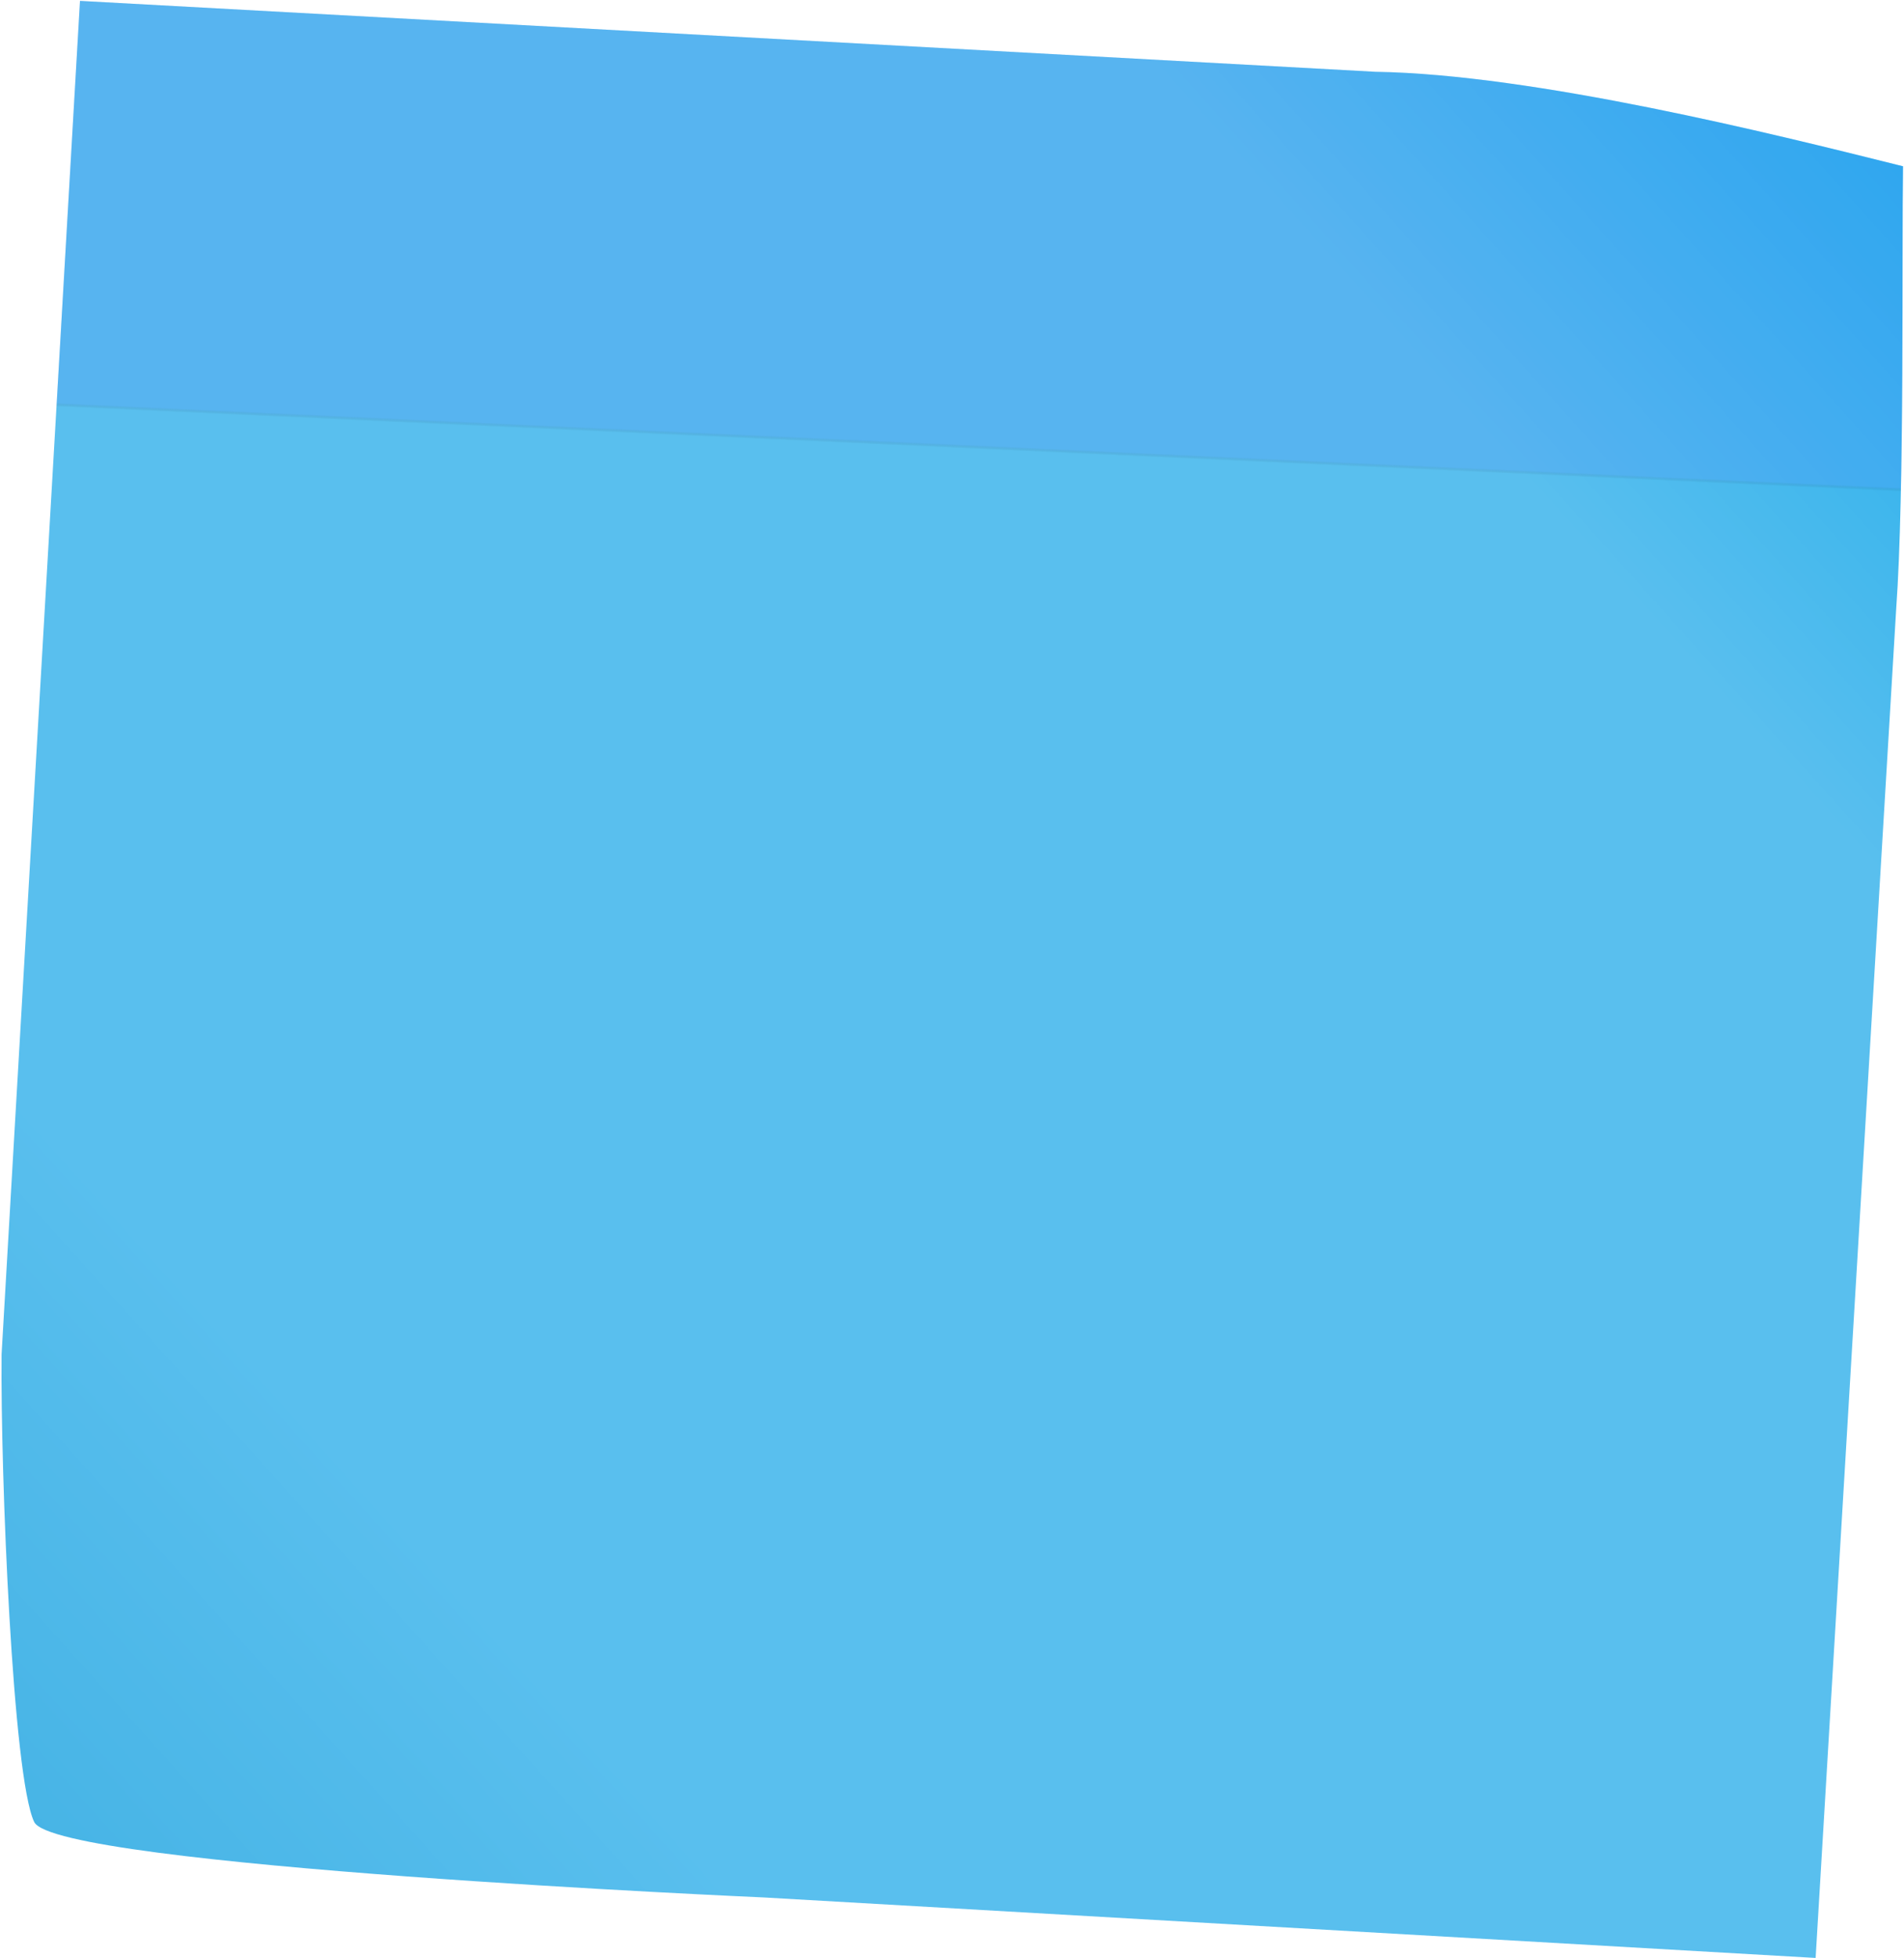 <svg width="782" height="804" viewBox="0 0 782 804" fill="none" xmlns="http://www.w3.org/2000/svg">
<path d="M0.647 556.076L32.855 0.365L564.984 29.482C630.201 30.489 729.026 55.151 779.08 67.642L781.597 68.27C781.064 102.798 782.262 201.88 778.792 249.995L745.704 803.875L313.481 779.026C313.481 779.026 22.848 766.36 14.042 748.048C5.237 729.735 0.183 605.752 0.647 556.076Z" fill="url(#paint0_linear_1_10)"/>
<path d="M0.647 556.076L32.855 0.365L564.984 29.482C630.201 30.489 729.026 55.151 779.08 67.642L781.597 68.27C781.064 102.798 782.262 201.88 778.792 249.995L745.704 803.875L313.481 779.026C313.481 779.026 22.848 766.36 14.042 748.048C5.237 729.735 0.183 605.752 0.647 556.076Z" fill="url(#paint1_linear_1_10)" fill-opacity="0.2"/>
<defs>
<linearGradient id="paint0_linear_1_10" x1="782.618" y1="61.015" x2="-2.607" y2="766.876" gradientUnits="userSpaceOnUse">
<stop stop-color="#26AEEC"/>
<stop offset="0.196" stop-color="#59BFEE"/>
<stop offset="0.791" stop-color="#59BFEE"/>
<stop offset="1" stop-color="#45B3E5"/>
</linearGradient>
<linearGradient id="paint1_linear_1_10" x1="384.224" y1="798.295" x2="420.258" y2="15.873" gradientUnits="userSpaceOnUse">
<stop offset="0.784" stop-opacity="0"/>
<stop offset="0.786" stop-color="#5187FA"/>
</linearGradient>
</defs>
</svg>
